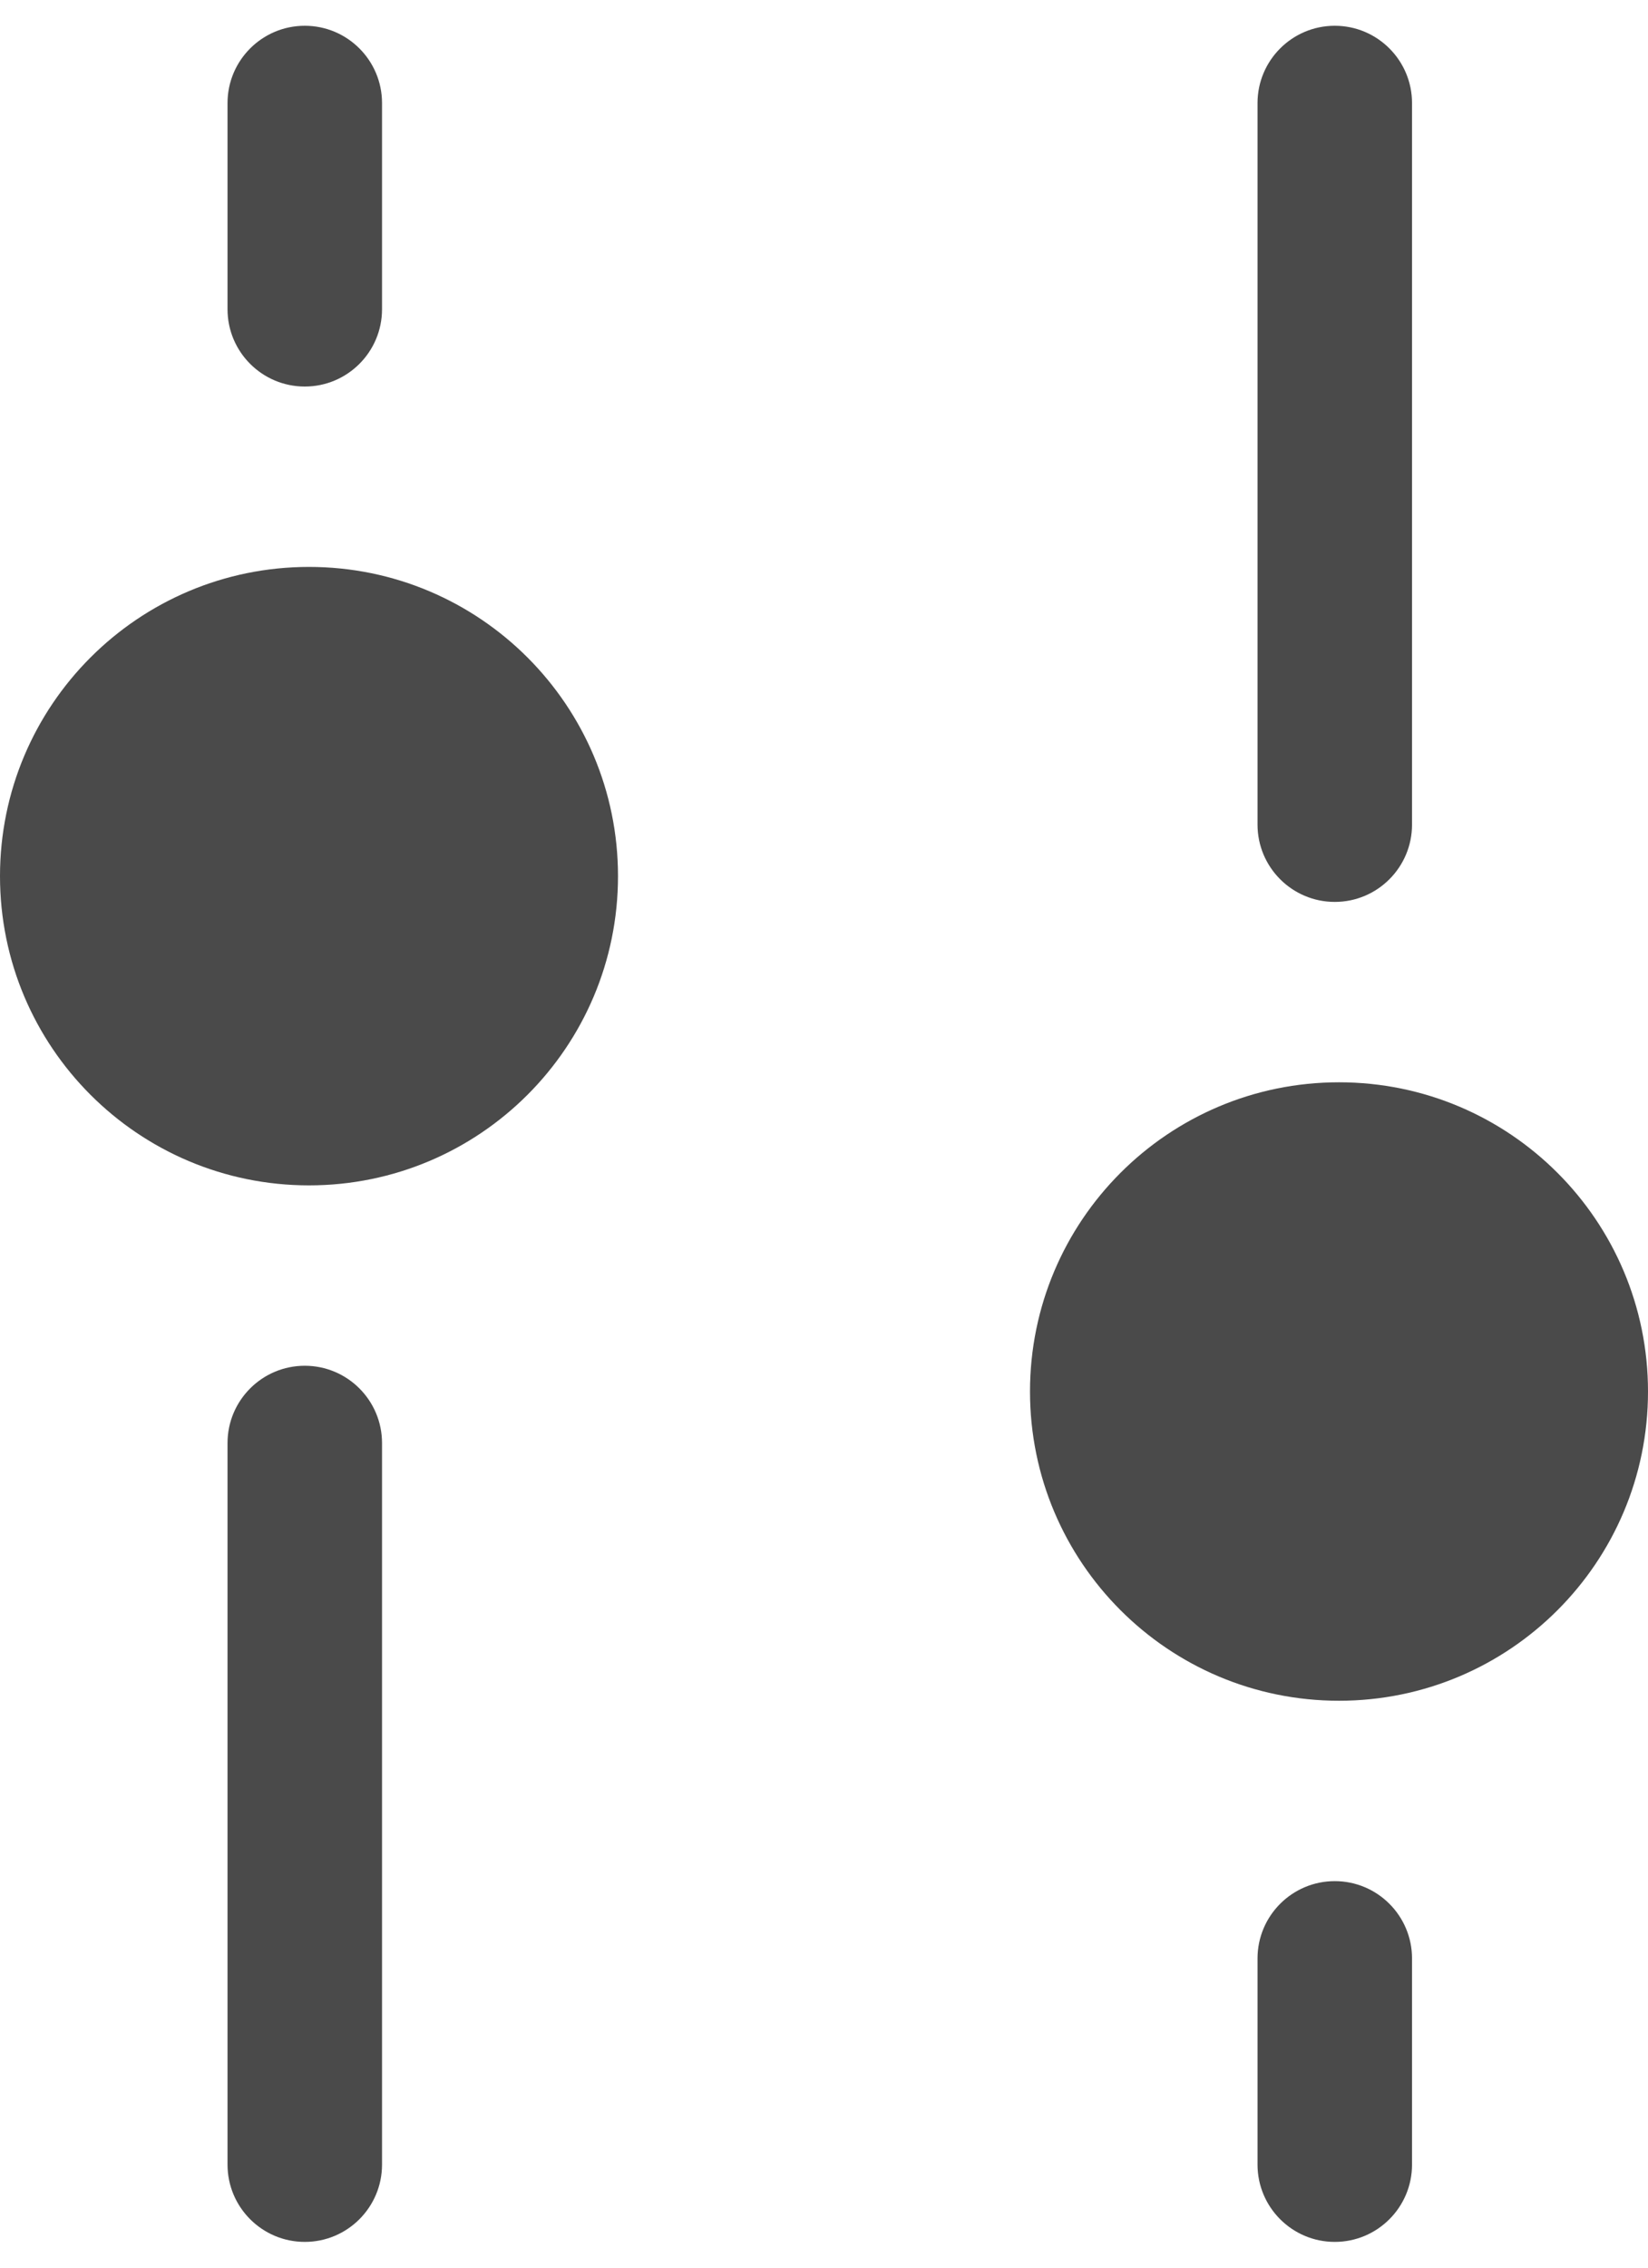 <svg width="16" height="22" viewBox="0 0 16 22" fill="none" xmlns="http://www.w3.org/2000/svg">
<path d="M12.959 8.75C12.545 8.75 12.209 8.414 12.209 8L12.209 1C12.209 0.586 12.545 0.25 12.959 0.25C13.373 0.25 13.709 0.586 13.709 1L13.709 8C13.709 8.414 13.373 8.75 12.959 8.75Z" fill="#4A4A4A"/>
<path d="M3 11.5C1.343 11.5 0 10.157 0 8.5C0 6.843 1.343 5.5 3 5.5C4.657 5.5 6 6.843 6 8.5C6 10.157 4.657 11.5 3 11.5Z" fill="#4A4A4A"/>
<path d="M13 10.5C11.343 10.5 10 11.843 10 13.5C10 15.157 11.343 16.5 13 16.5C14.657 16.5 16 15.157 16 13.5C16 11.843 14.657 10.5 13 10.5Z" fill="#4A4A4A"/>
<path d="M2.209 14C2.209 13.586 2.545 13.25 2.959 13.25C3.373 13.25 3.709 13.586 3.709 14V21C3.709 21.414 3.373 21.75 2.959 21.75C2.545 21.75 2.209 21.414 2.209 21V14Z" fill="#4A4A4A"/>
<path d="M12.959 21.75C12.545 21.75 12.209 21.414 12.209 21V19C12.209 18.586 12.545 18.25 12.959 18.25C13.373 18.25 13.709 18.586 13.709 19V21C13.709 21.414 13.373 21.75 12.959 21.75Z" fill="#4A4A4A"/>
<path d="M2.209 1C2.209 0.586 2.545 0.25 2.959 0.25C3.373 0.25 3.709 0.586 3.709 1V3C3.709 3.414 3.373 3.75 2.959 3.75C2.545 3.75 2.209 3.414 2.209 3V1Z" fill="#4A4A4A"/>
</svg>
